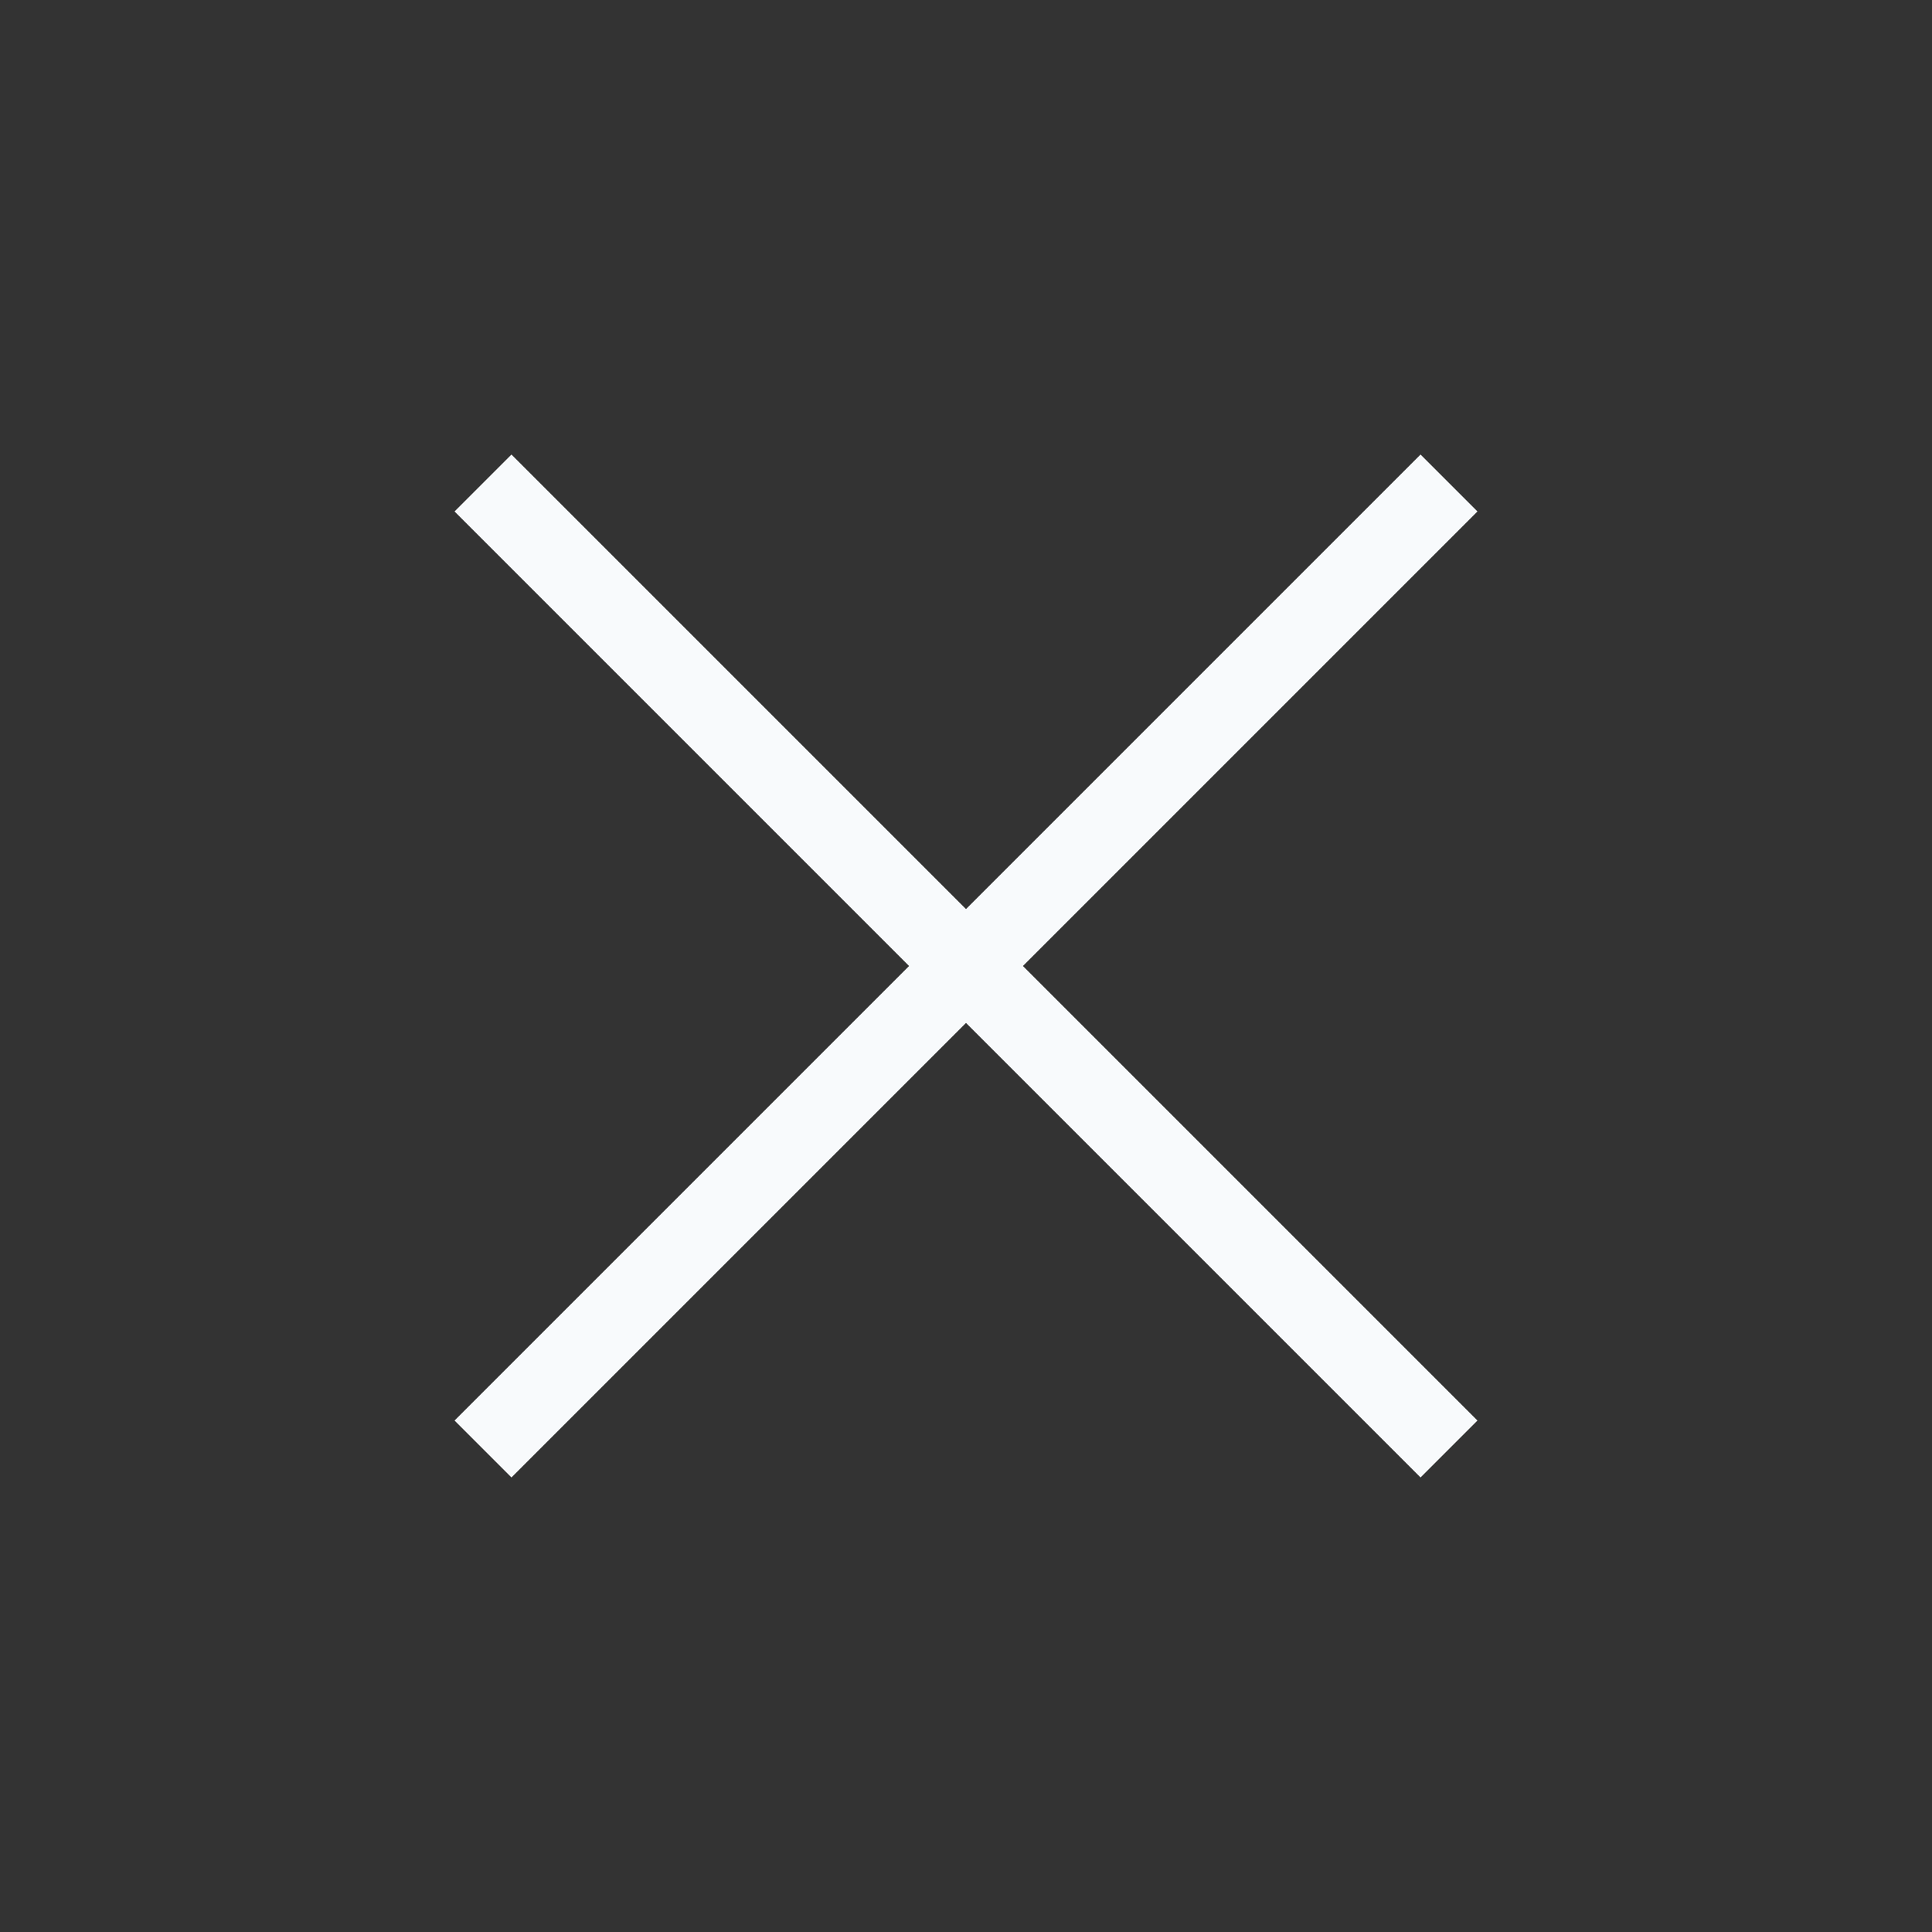 <svg
  xmlns='http://www.w3.org/2000/svg'
  fill='none'
  viewBox='0 0 24 24'
  strokeWidth='1'
  stroke='#f8fafc'
  className='w-6 h-6'
>
  <rect x="0" y="0" width="24" height="24" fill="#333333" stroke="none"/>
  <path
    strokeLinecap='round'
    strokeLinejoin='round'
    d='M6 18 18 6M6 6l12 12'
  />
</svg>